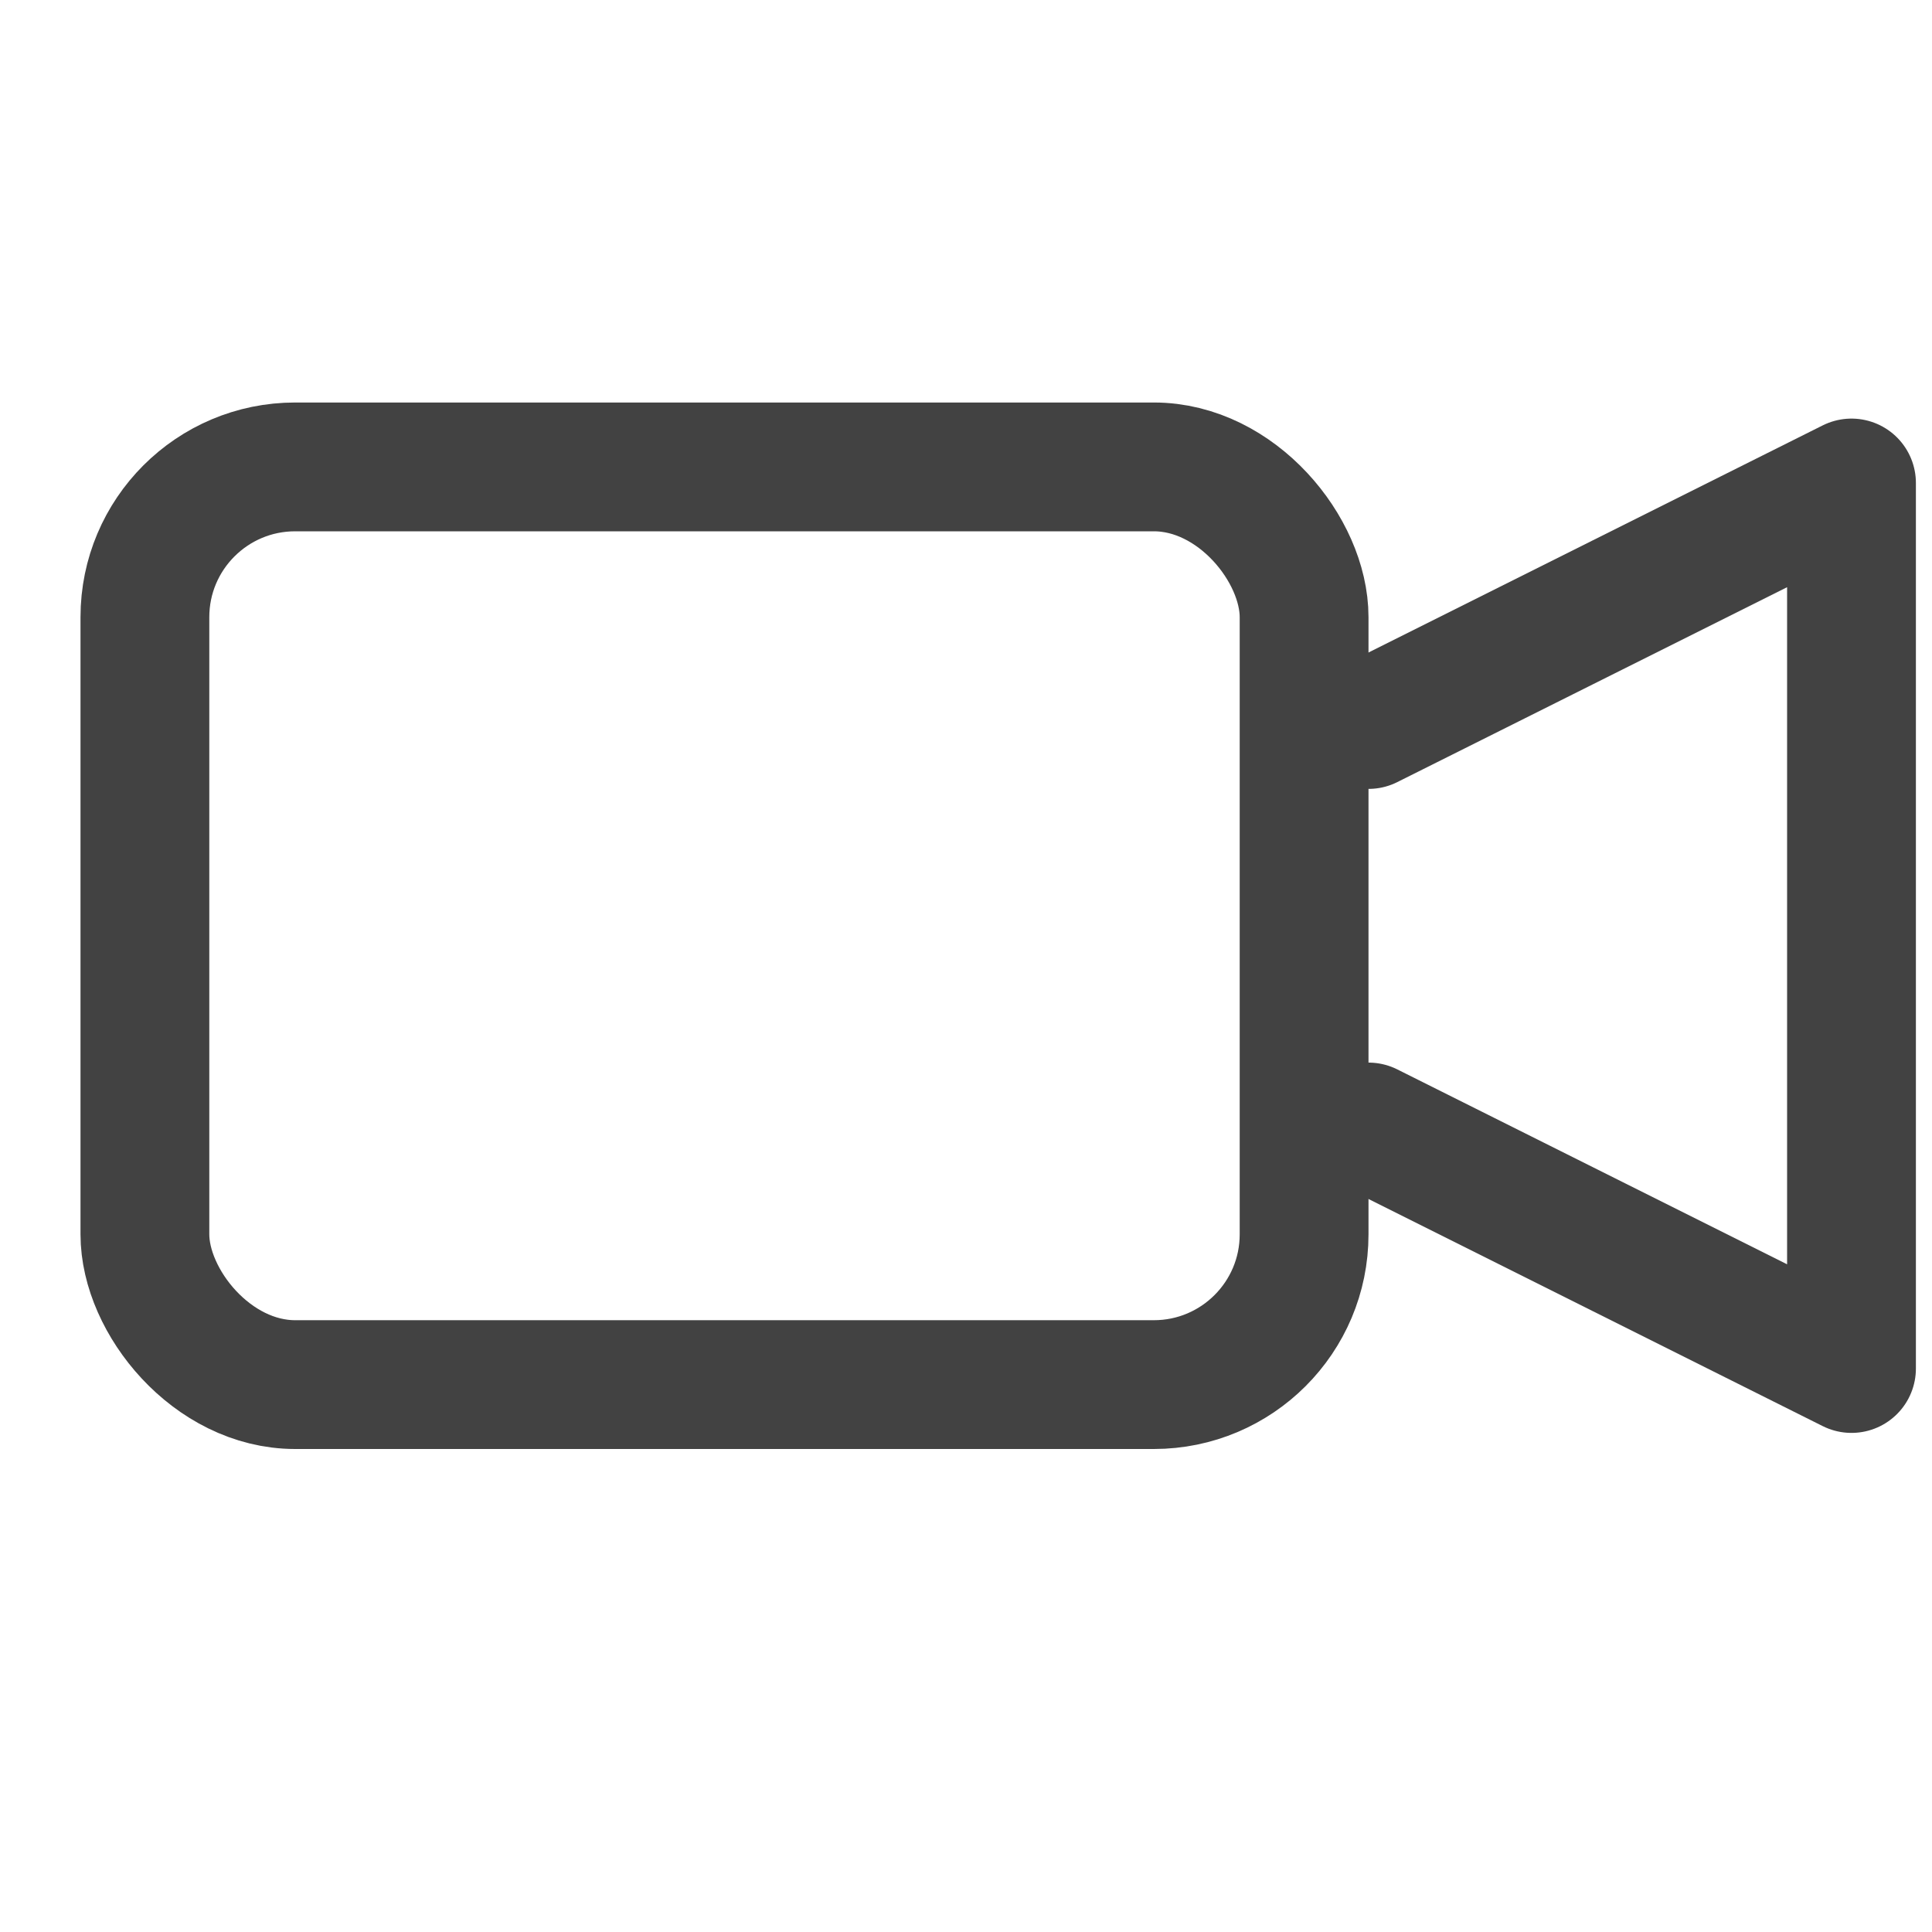 <svg width="18" height="18" viewBox="0 0 18 18" fill="none" xmlns="http://www.w3.org/2000/svg">
<rect x="1.35" y="4.35" width="10.8" height="8.55" rx="1.4" stroke="#424242" stroke-width="1.2"/>
<path d="M12.75 6.75L17.25 4.5V12.75L12.75 10.5" stroke="#424242" stroke-width="1.2" stroke-linecap="round" stroke-linejoin="round"/>
</svg>
